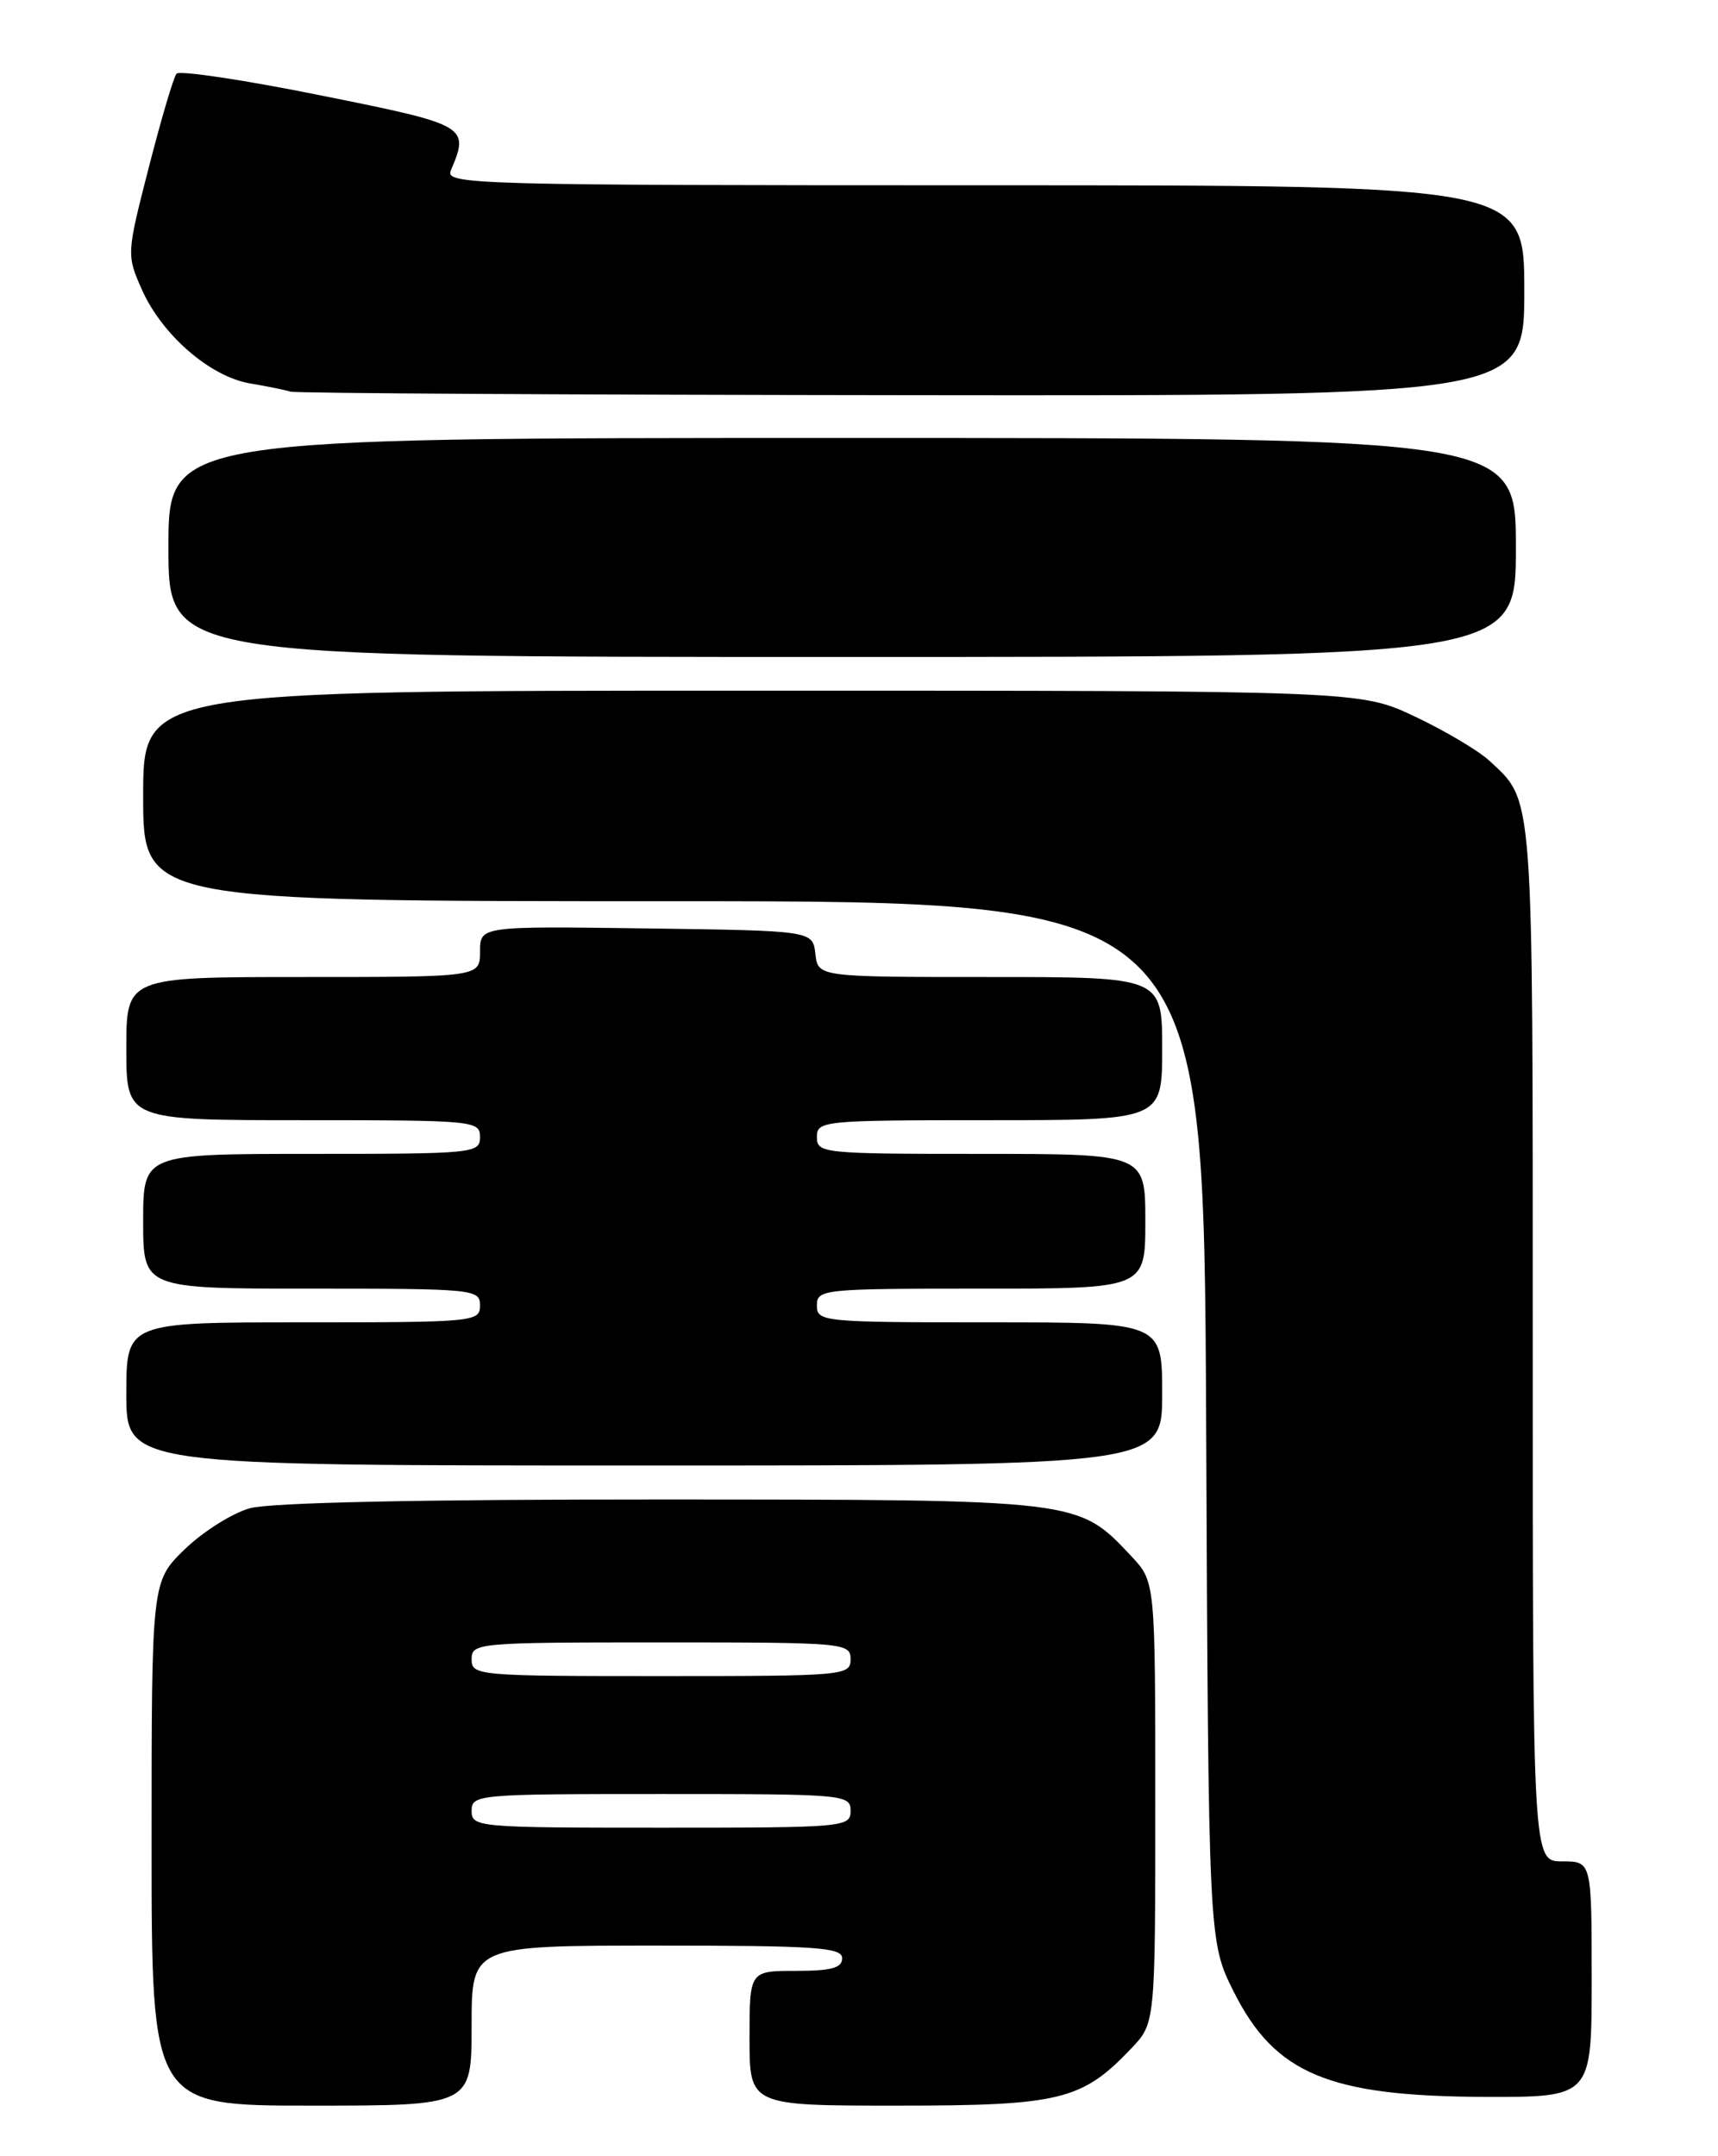 <?xml version="1.0" encoding="UTF-8" standalone="no"?>
<!DOCTYPE svg PUBLIC "-//W3C//DTD SVG 1.1//EN" "http://www.w3.org/Graphics/SVG/1.1/DTD/svg11.dtd" >
<svg xmlns="http://www.w3.org/2000/svg" xmlns:xlink="http://www.w3.org/1999/xlink" version="1.1" viewBox="0 0 204 256">
 <g >
 <path fill="currentColor"
d=" M 56.00 240.50 C 56.00 231.00 56.00 231.00 78.00 231.00 C 96.89 231.00 100.00 231.21 100.00 232.50 C 100.00 233.65 98.72 234.00 94.50 234.00 C 89.00 234.00 89.00 234.00 89.00 242.00 C 89.00 250.00 89.00 250.00 106.54 250.00 C 125.89 250.00 128.48 249.37 134.34 243.20 C 137.18 240.21 137.18 240.21 137.18 214.00 C 137.18 187.79 137.18 187.79 134.34 184.77 C 127.98 178.00 128.38 178.05 78.50 178.03 C 49.83 178.02 32.12 178.40 29.68 179.07 C 27.59 179.65 24.10 181.85 21.93 183.95 C 18.00 187.77 18.00 187.77 18.00 218.88 C 18.00 250.00 18.00 250.00 37.00 250.00 C 56.00 250.00 56.00 250.00 56.00 240.50 Z  M 189.00 235.00 C 189.00 221.00 189.00 221.00 185.50 221.00 C 182.00 221.00 182.00 221.00 182.00 159.45 C 182.00 93.30 182.15 95.25 176.85 90.32 C 175.56 89.12 171.57 86.76 168.00 85.07 C 161.50 82.00 161.50 82.00 89.25 82.00 C 17.00 82.00 17.00 82.00 17.00 94.50 C 17.00 107.00 17.00 107.00 79.97 107.00 C 142.94 107.00 142.94 107.00 143.22 168.75 C 143.50 230.50 143.50 230.50 146.50 236.48 C 151.39 246.22 157.76 248.89 176.25 248.96 C 189.00 249.00 189.00 249.00 189.00 235.00 Z  M 138.00 165.50 C 138.00 157.00 138.00 157.00 117.50 157.00 C 97.67 157.00 97.00 156.93 97.00 155.00 C 97.00 153.07 97.67 153.00 116.50 153.00 C 136.00 153.00 136.00 153.00 136.00 145.00 C 136.00 137.00 136.00 137.00 116.50 137.00 C 97.67 137.00 97.00 136.93 97.00 135.00 C 97.00 133.07 97.67 133.00 117.50 133.00 C 138.00 133.00 138.00 133.00 138.00 124.50 C 138.00 116.00 138.00 116.00 117.57 116.00 C 97.13 116.00 97.13 116.00 96.82 113.25 C 96.50 110.50 96.50 110.50 76.75 110.23 C 57.00 109.96 57.00 109.96 57.00 112.98 C 57.00 116.00 57.00 116.00 36.00 116.00 C 15.00 116.00 15.00 116.00 15.00 124.50 C 15.00 133.00 15.00 133.00 36.00 133.00 C 56.33 133.00 57.00 133.06 57.00 135.00 C 57.00 136.93 56.33 137.00 37.00 137.00 C 17.00 137.00 17.00 137.00 17.00 145.00 C 17.00 153.00 17.00 153.00 37.00 153.00 C 56.33 153.00 57.00 153.07 57.00 155.00 C 57.00 156.94 56.33 157.00 36.00 157.00 C 15.00 157.00 15.00 157.00 15.00 165.50 C 15.00 174.00 15.00 174.00 76.50 174.00 C 138.00 174.00 138.00 174.00 138.00 165.50 Z  M 180.00 65.00 C 180.00 52.00 180.00 52.00 100.00 52.00 C 20.00 52.00 20.00 52.00 20.00 65.00 C 20.00 78.00 20.00 78.00 100.00 78.00 C 180.00 78.00 180.00 78.00 180.00 65.00 Z  M 181.00 34.50 C 181.00 22.00 181.00 22.00 116.89 22.00 C 56.22 22.00 52.83 21.91 53.53 20.25 C 55.77 14.96 55.56 14.84 38.05 11.32 C 29.00 9.49 21.31 8.34 20.96 8.75 C 20.61 9.16 19.13 14.17 17.67 19.87 C 15.03 30.15 15.03 30.27 16.84 34.37 C 19.23 39.76 24.96 44.74 29.73 45.53 C 31.80 45.88 33.95 46.32 34.50 46.50 C 35.05 46.69 68.24 46.88 108.25 46.92 C 181.00 47.00 181.00 47.00 181.00 34.50 Z  M 56.00 215.00 C 56.00 213.06 56.67 213.00 78.50 213.00 C 100.33 213.00 101.00 213.06 101.00 215.00 C 101.00 216.94 100.33 217.00 78.50 217.00 C 56.67 217.00 56.00 216.94 56.00 215.00 Z  M 56.00 197.00 C 56.00 195.06 56.67 195.00 78.50 195.00 C 100.33 195.00 101.00 195.06 101.00 197.00 C 101.00 198.94 100.33 199.00 78.50 199.00 C 56.67 199.00 56.00 198.94 56.00 197.00 Z "/>
</g>
</svg>
